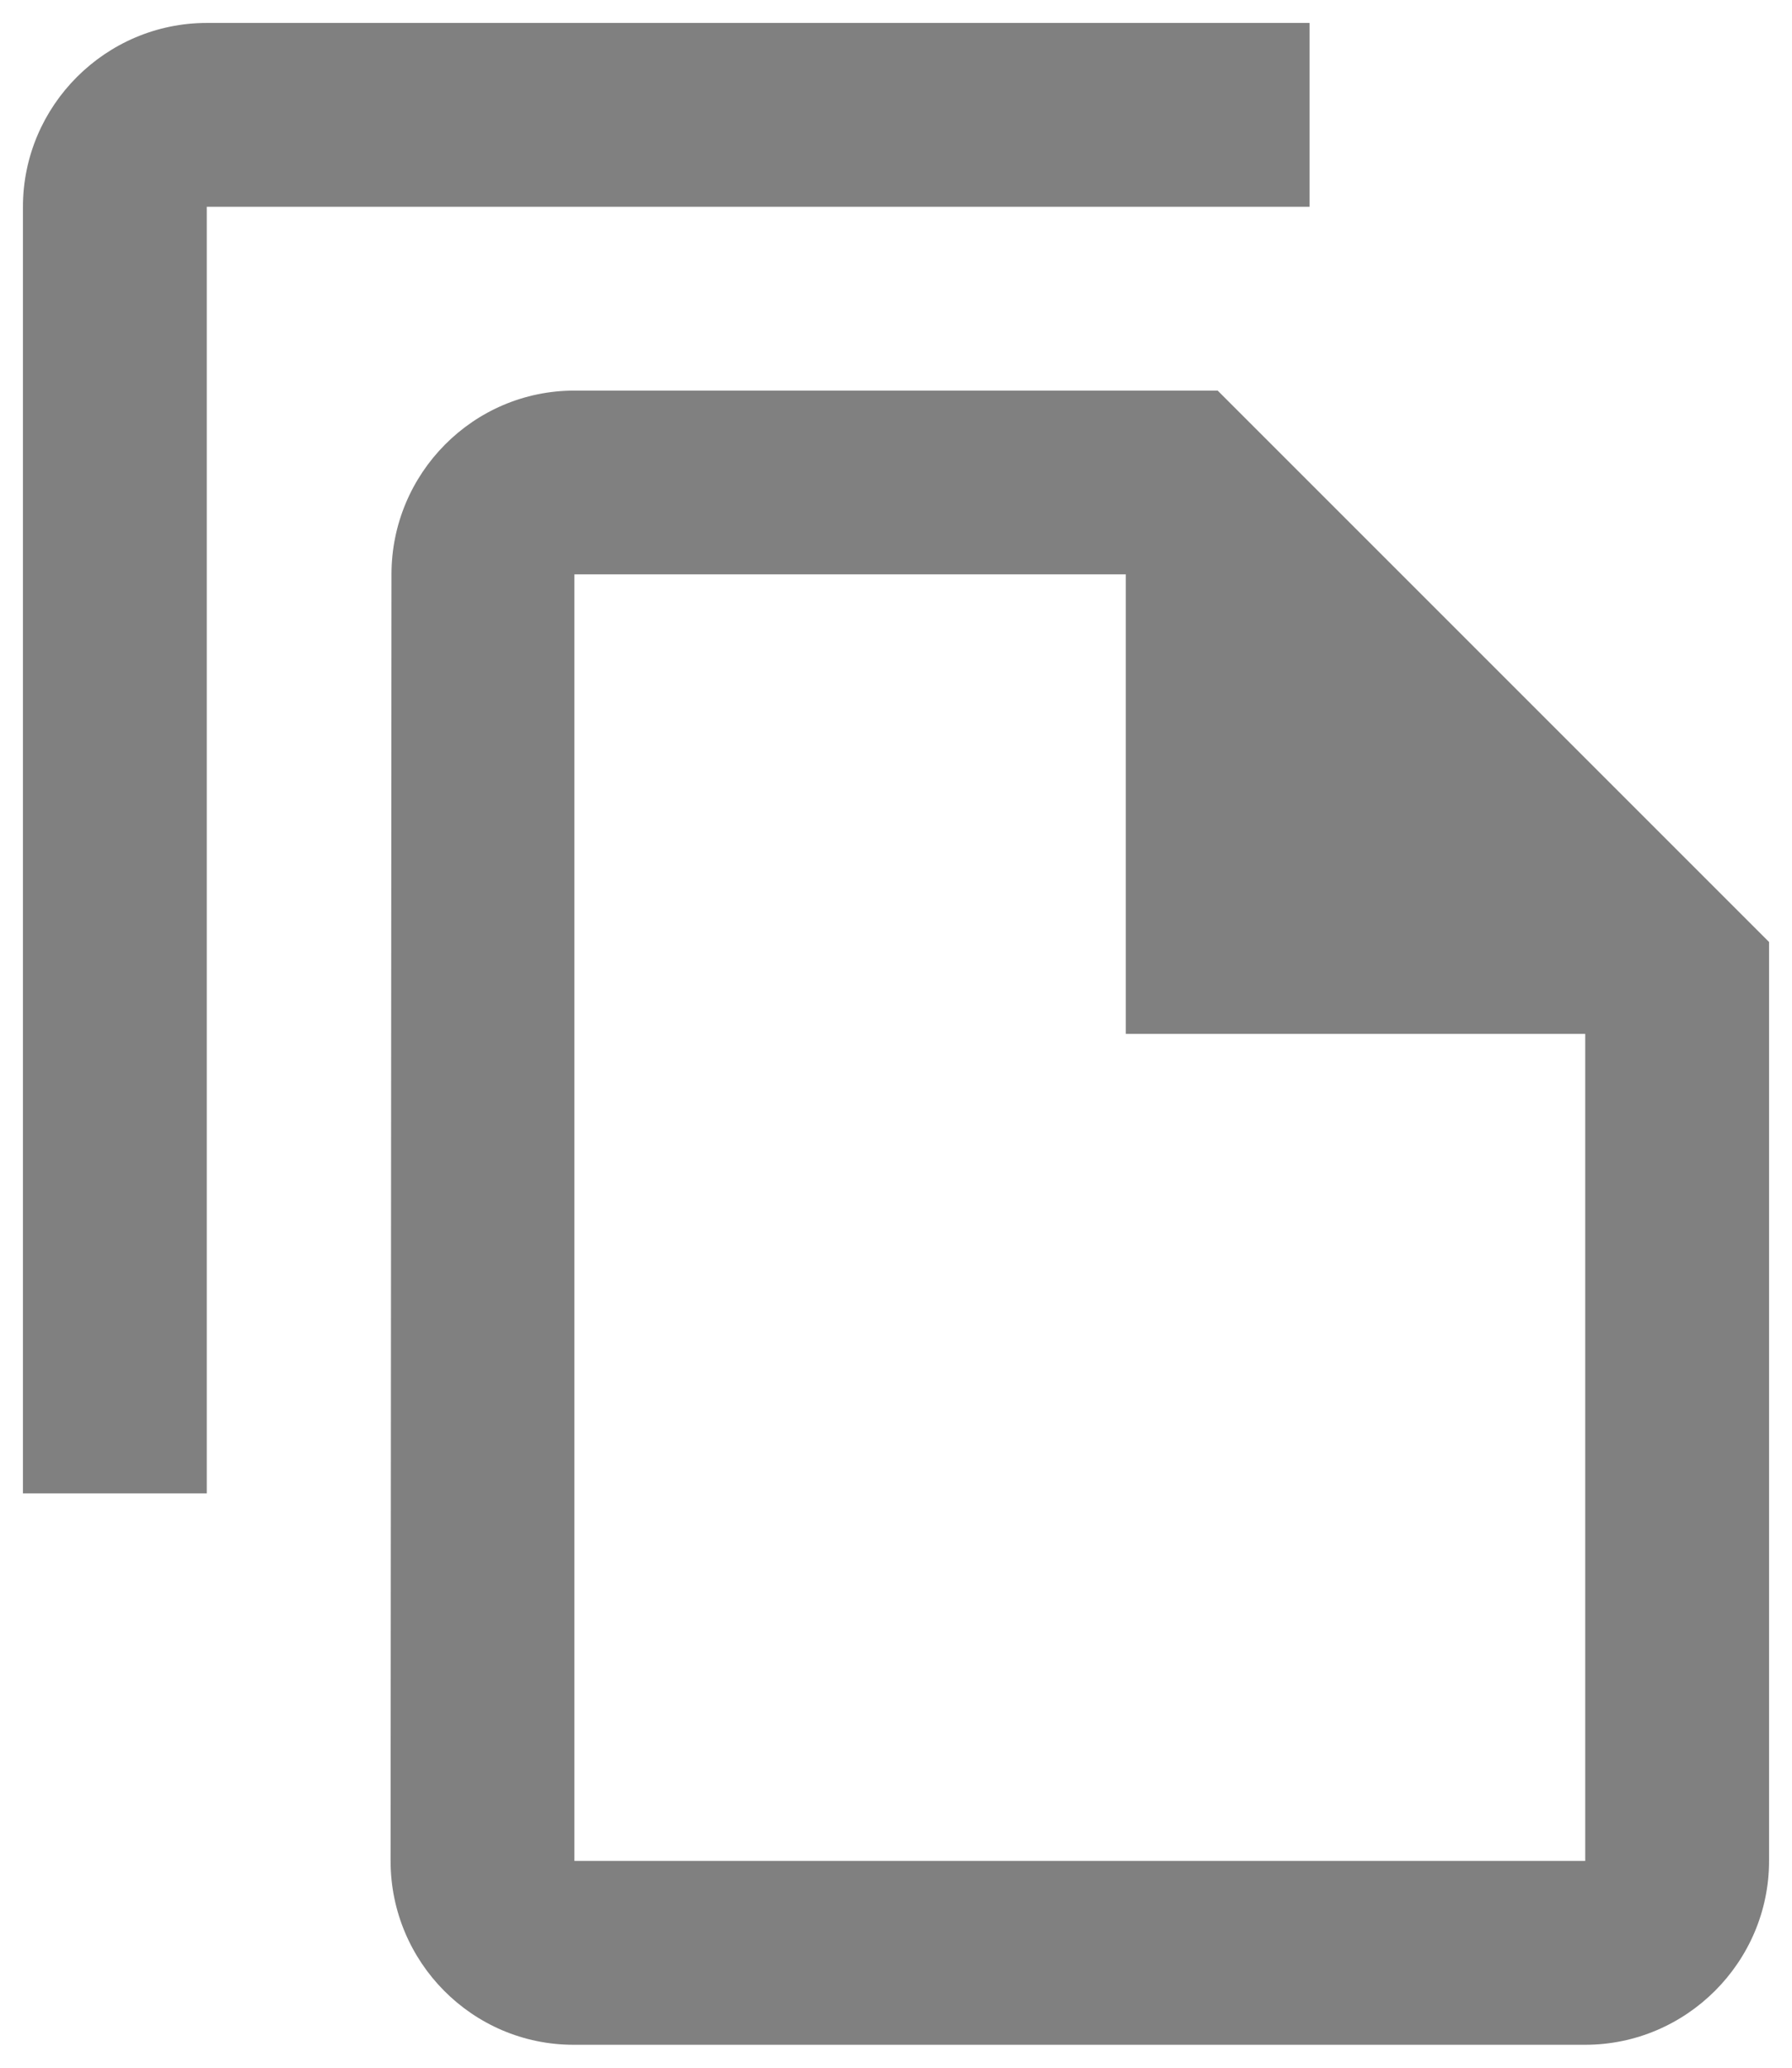 <svg width="26" height="30" viewBox="0 0 26 30" fill="none" xmlns="http://www.w3.org/2000/svg">
<path d="M19 0.333H3C1.534 0.333 0.333 1.533 0.333 3V21.667H3V3H19V0.333ZM17.667 5.667H8.334C6.867 5.667 5.68 6.867 5.68 8.333L5.667 27C5.667 28.467 6.854 29.667 8.32 29.667H23C24.467 29.667 25.667 28.467 25.667 27V13.667L17.667 5.667ZM8.334 27V8.333H16.334V15H23V27H8.334Z" fill="#808080"/>
</svg>
